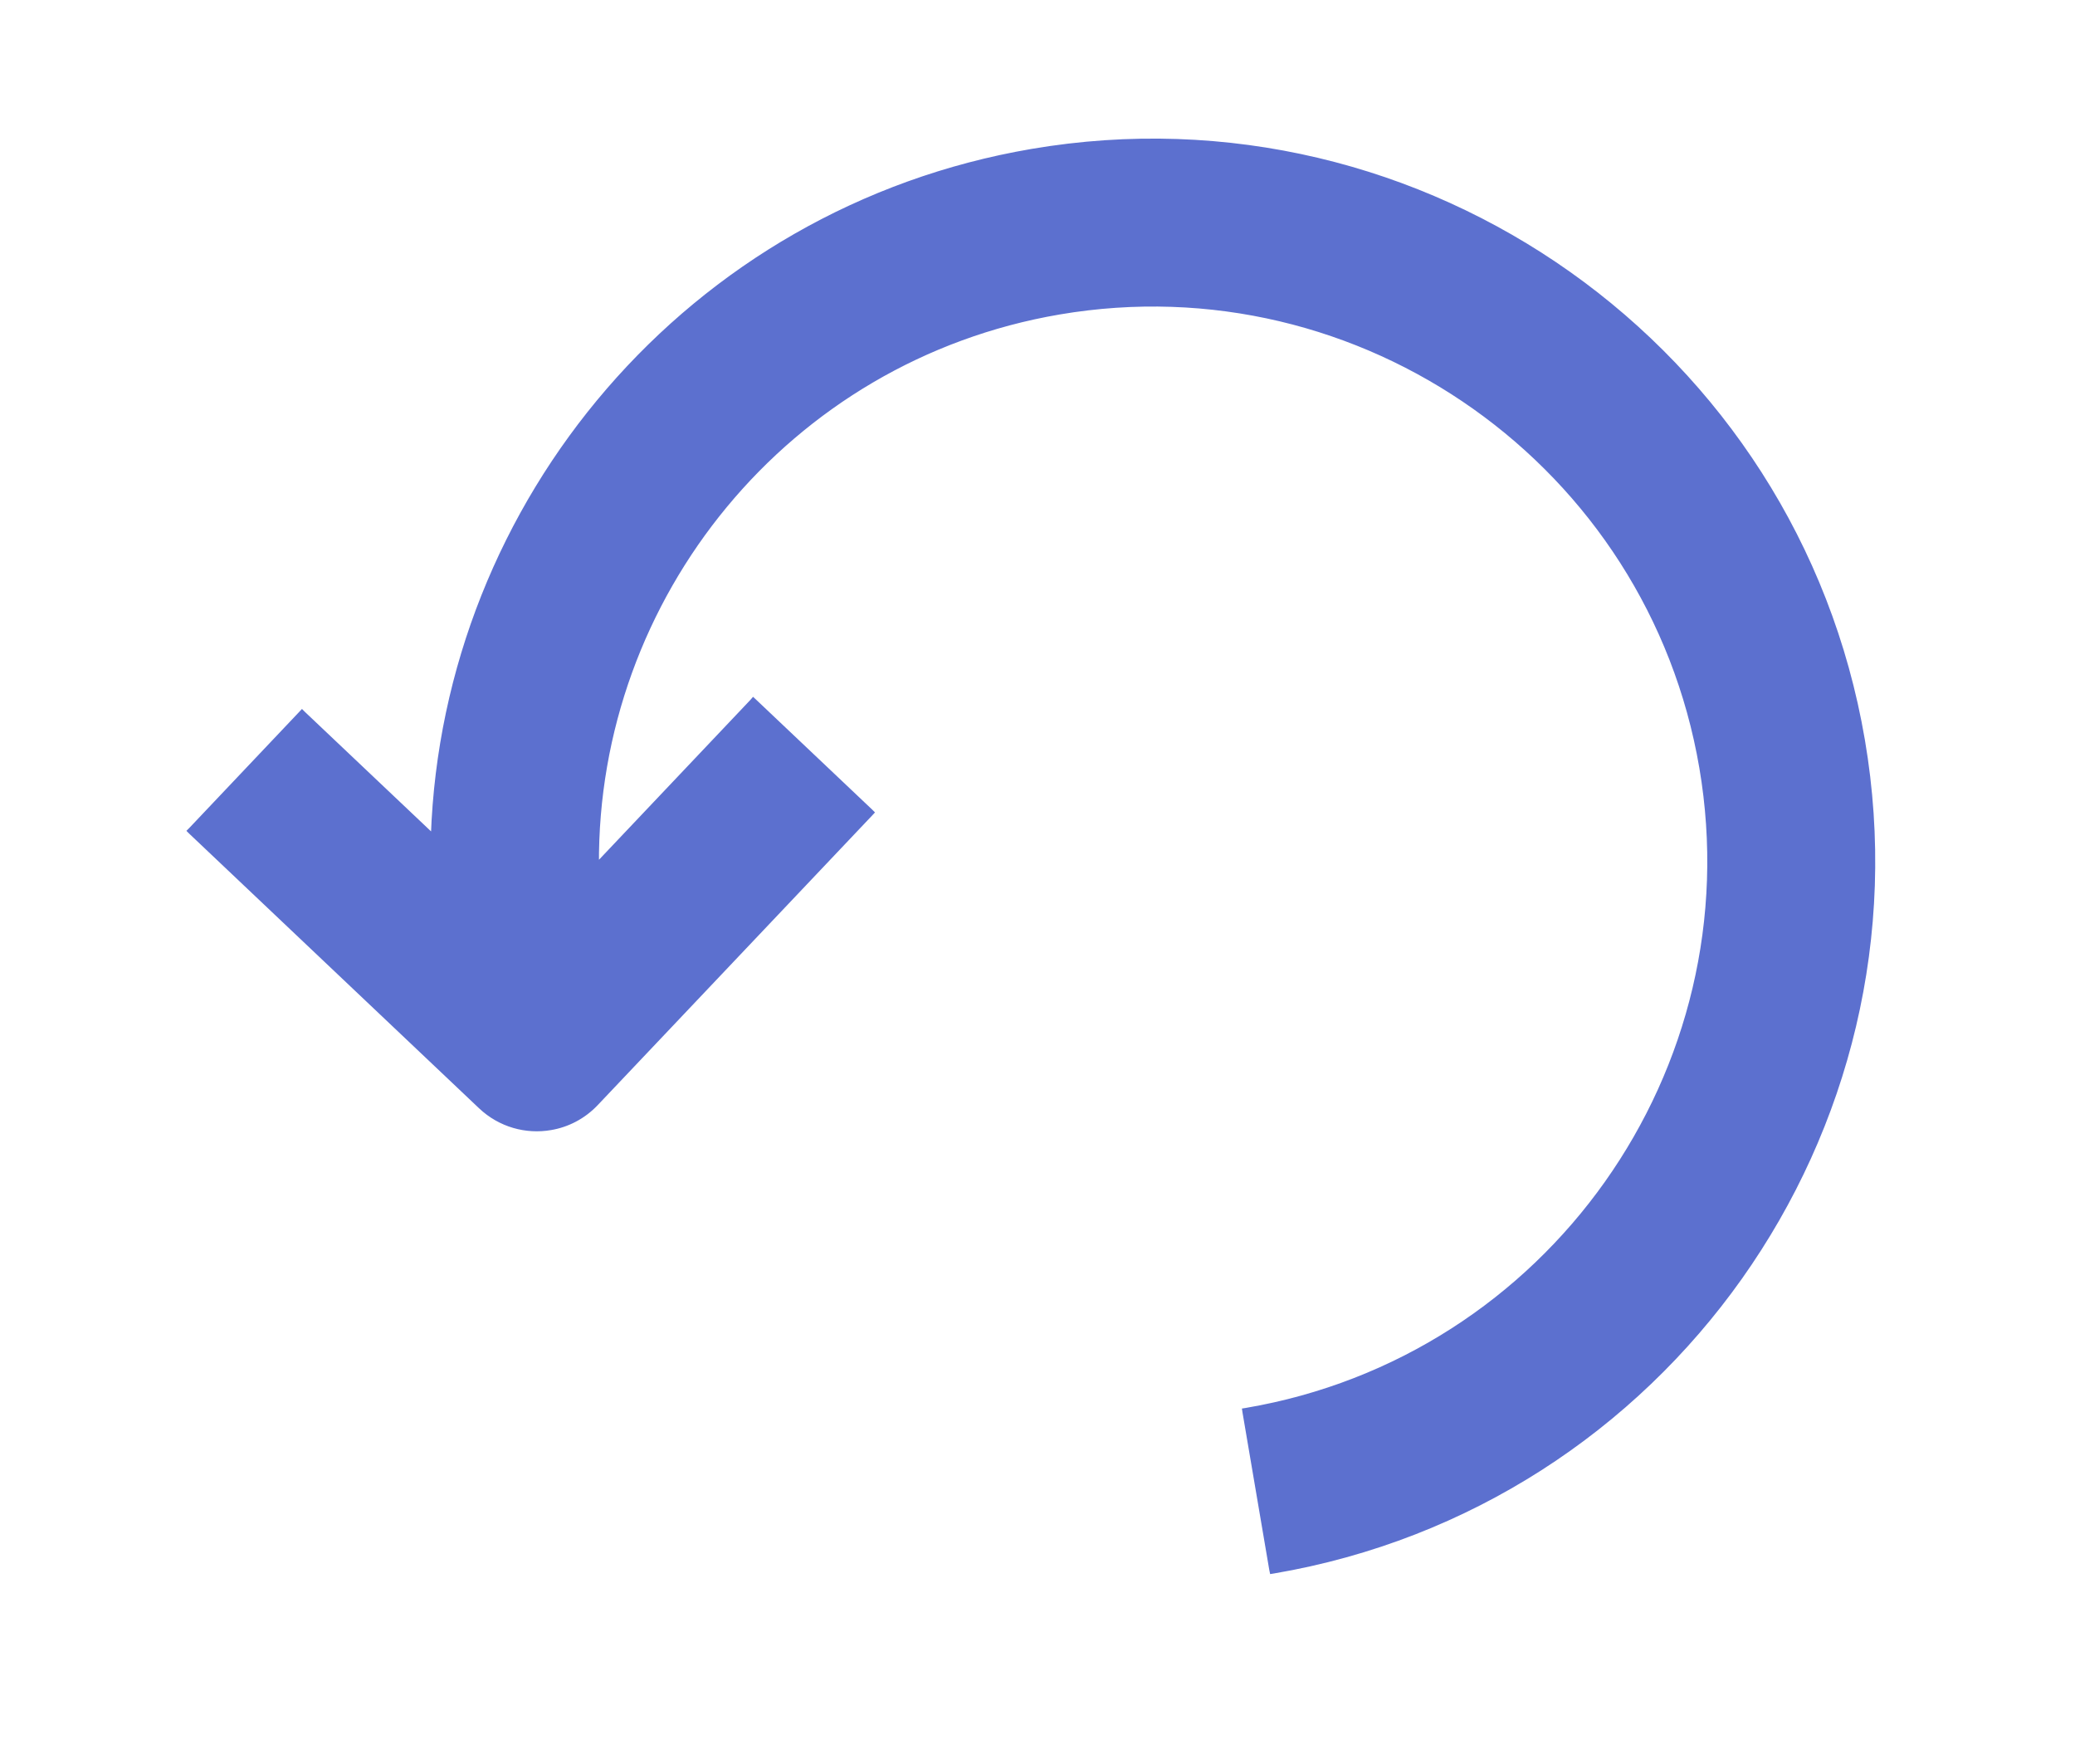 <svg width="20" height="17" viewBox="0 0 20 17" fill="none" xmlns="http://www.w3.org/2000/svg">
<path d="M1.839 8.021L4.631 10.666L4.631 10.666C4.819 10.844 5.071 10.912 5.308 10.871C5.469 10.844 5.625 10.765 5.747 10.636L8.393 7.844L8.406 7.83L8.392 7.816L7.275 6.758L7.26 6.744L7.247 6.759L5.753 8.336C5.735 5.754 7.585 3.459 10.21 3.011C13.126 2.514 15.902 4.482 16.399 7.398C16.896 10.315 14.928 13.091 12.012 13.588L11.993 13.591L11.996 13.611L12.254 15.128L12.258 15.147L12.277 15.144C16.051 14.501 18.599 10.907 17.955 7.133C17.312 3.36 13.718 0.812 9.945 1.455C6.645 2.018 4.285 4.836 4.173 8.057L2.925 6.875L2.911 6.861L2.897 6.876L1.839 7.993L1.825 8.007L1.839 8.021Z" fill="#5C70CF" stroke="#5C70CF" stroke-width="0.04"/>
</svg>
